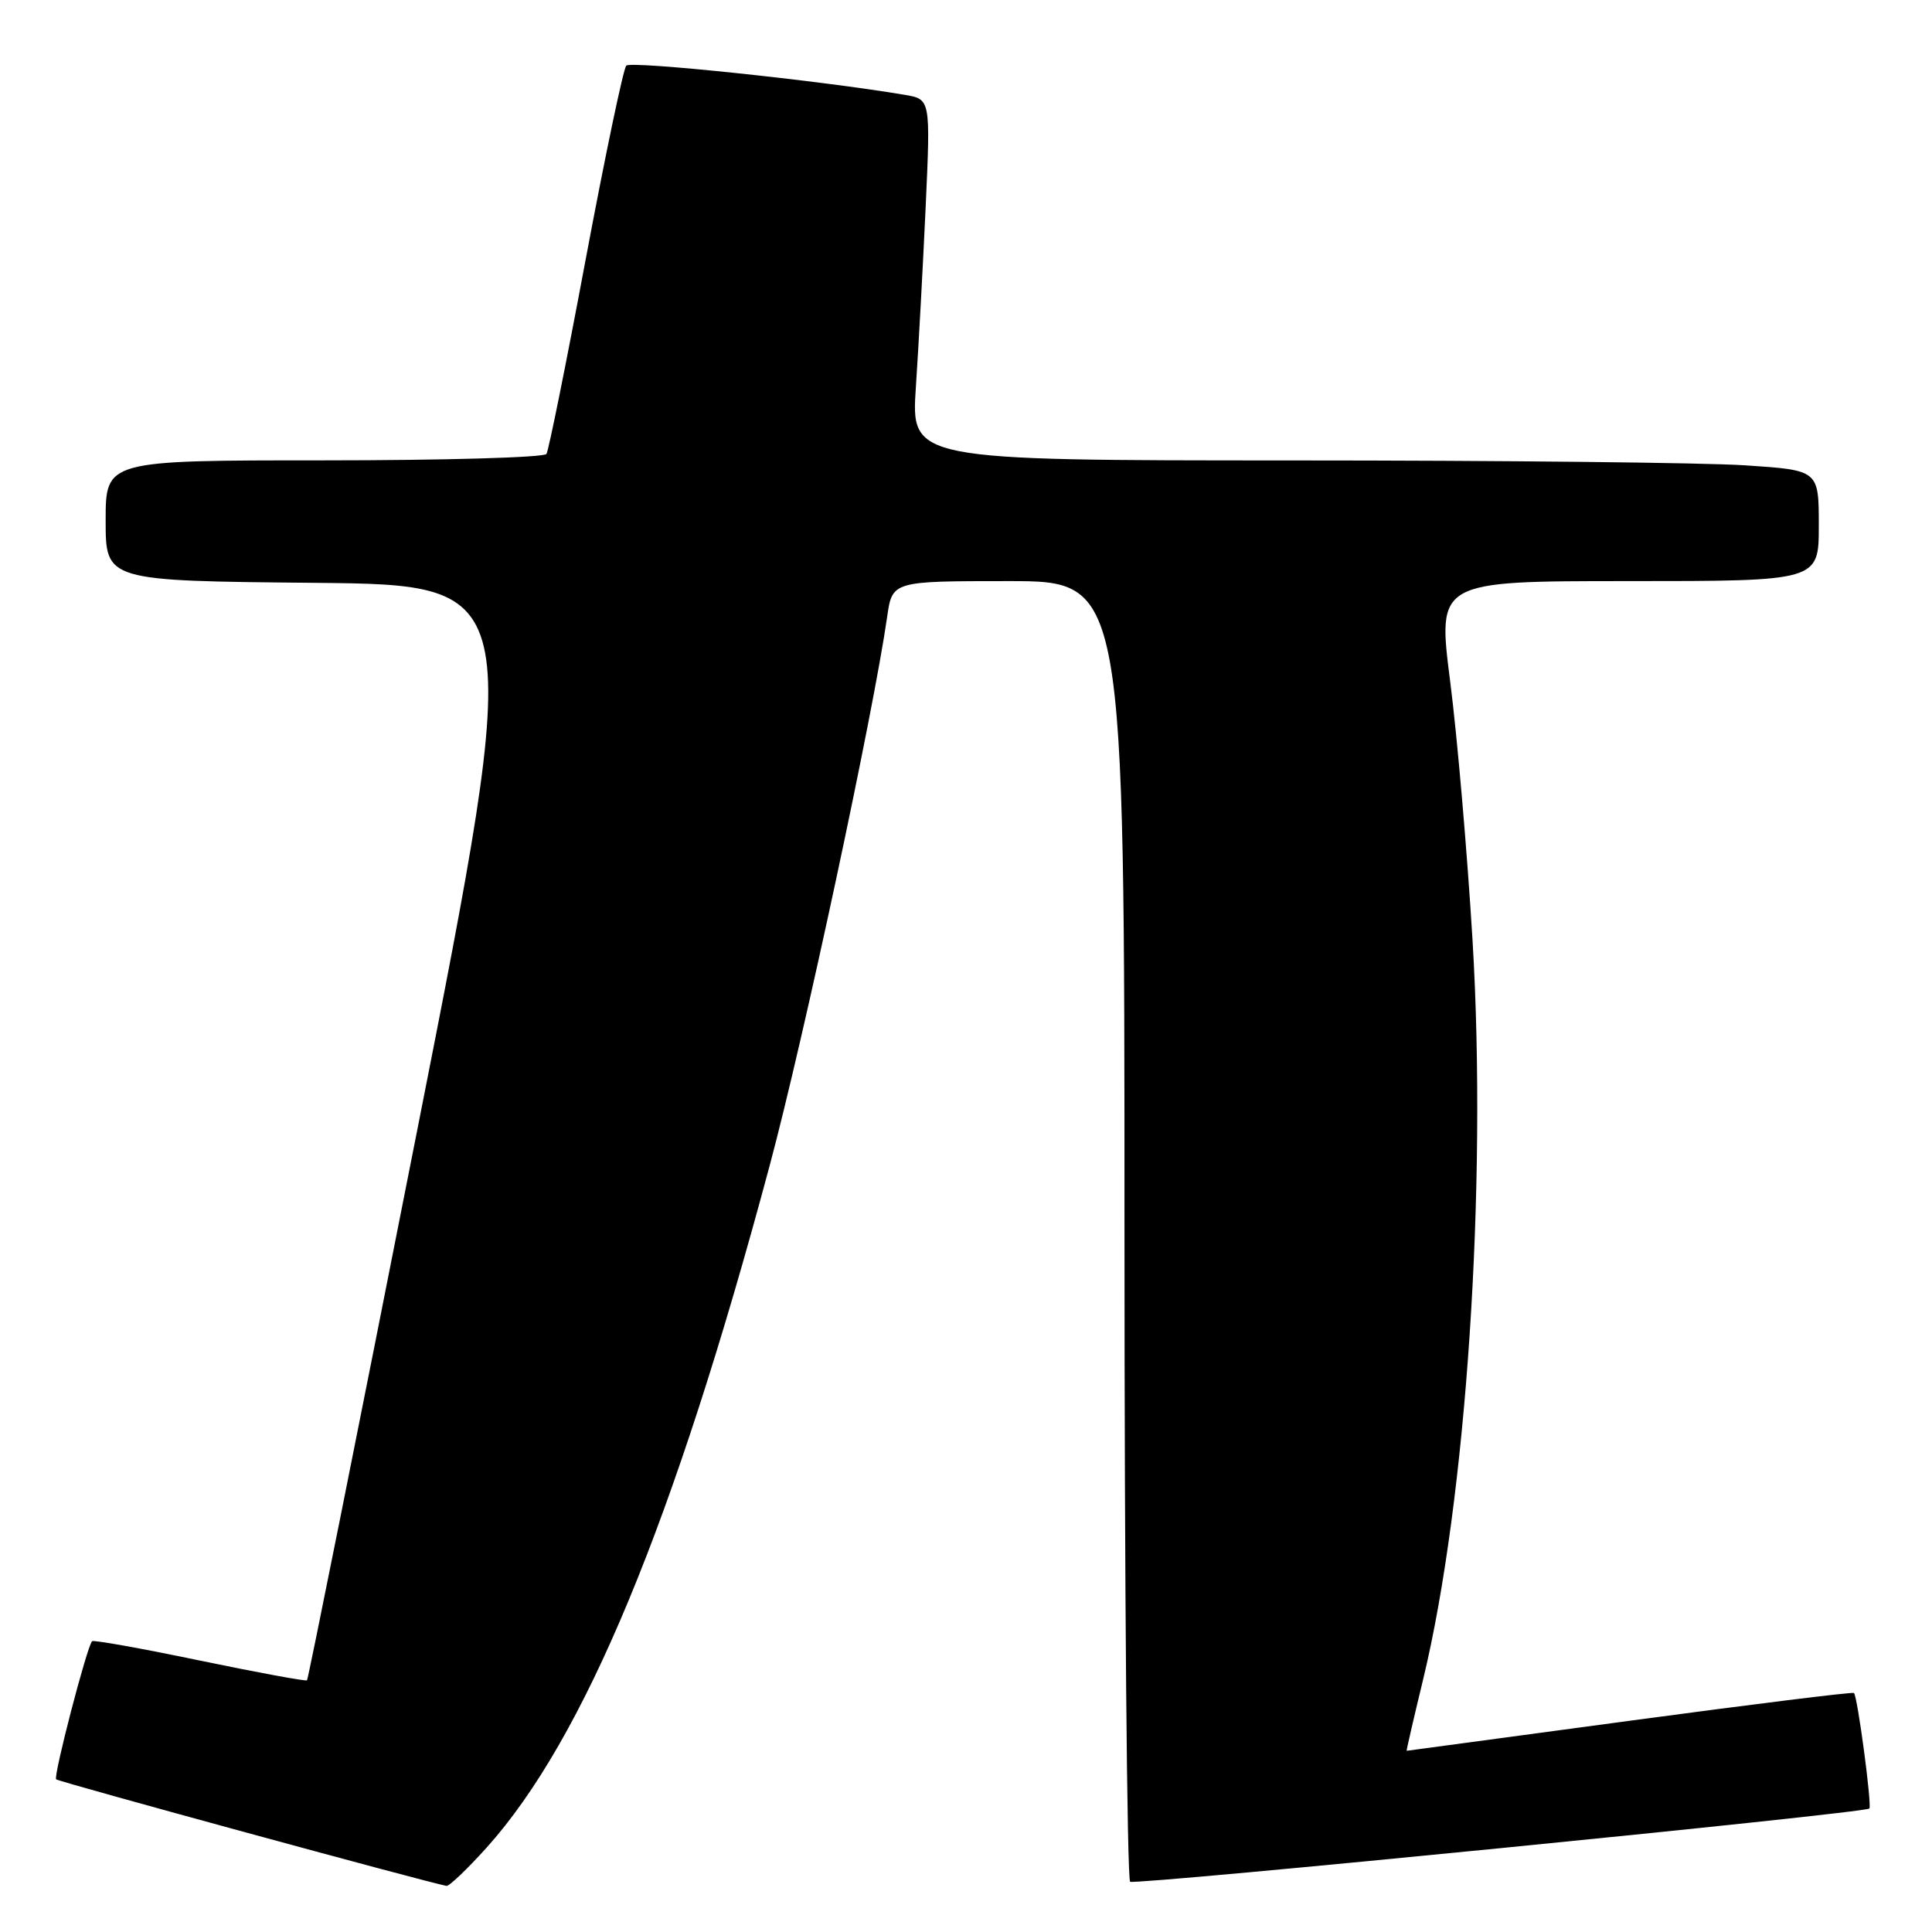 <?xml version="1.0" encoding="UTF-8" standalone="no"?>
<!DOCTYPE svg PUBLIC "-//W3C//DTD SVG 1.1//EN" "http://www.w3.org/Graphics/SVG/1.1/DTD/svg11.dtd" >
<svg xmlns="http://www.w3.org/2000/svg" xmlns:xlink="http://www.w3.org/1999/xlink" version="1.1" viewBox="0 0 256 256">
 <g >
 <path fill="currentColor"
d=" M 64.47 244.83 C 77.41 230.43 89.28 201.85 101.97 154.50 C 106.50 137.63 115.71 94.58 117.55 81.75 C 118.23 77.00 118.23 77.00 133.61 77.00 C 149.00 77.00 149.00 77.00 149.00 162.94 C 149.00 210.21 149.34 249.09 149.75 249.34 C 150.52 249.81 247.09 240.25 247.70 239.64 C 248.06 239.27 246.14 224.81 245.66 224.33 C 245.51 224.17 232.13 225.83 215.94 228.01 C 199.75 230.20 186.45 231.99 186.39 231.99 C 186.33 232.00 187.31 227.74 188.57 222.54 C 194.30 198.83 197.08 157.31 195.12 124.61 C 194.42 113.00 193.09 97.54 192.15 90.25 C 190.46 77.00 190.46 77.00 215.73 77.00 C 241.00 77.00 241.00 77.00 241.00 69.65 C 241.00 62.30 241.00 62.30 231.25 61.66 C 225.89 61.30 198.82 61.01 171.10 61.01 C 120.71 61.00 120.71 61.00 121.36 51.25 C 121.72 45.89 122.30 35.12 122.66 27.32 C 123.30 13.15 123.30 13.15 119.90 12.57 C 108.62 10.66 83.58 8.04 82.98 8.70 C 82.59 9.14 80.17 20.70 77.60 34.40 C 75.04 48.09 72.70 59.68 72.41 60.15 C 72.12 60.62 58.86 61.00 42.94 61.00 C 14.00 61.00 14.00 61.00 14.00 68.98 C 14.00 76.97 14.00 76.97 41.77 77.23 C 69.54 77.50 69.54 77.50 55.25 149.93 C 47.39 189.77 40.84 222.49 40.68 222.65 C 40.53 222.80 34.13 221.62 26.47 220.03 C 18.81 218.43 12.39 217.28 12.20 217.47 C 11.53 218.14 7.04 235.38 7.44 235.77 C 7.76 236.10 56.75 249.46 59.16 249.89 C 59.52 249.95 61.91 247.67 64.47 244.83 Z "/>
</g>
</svg>